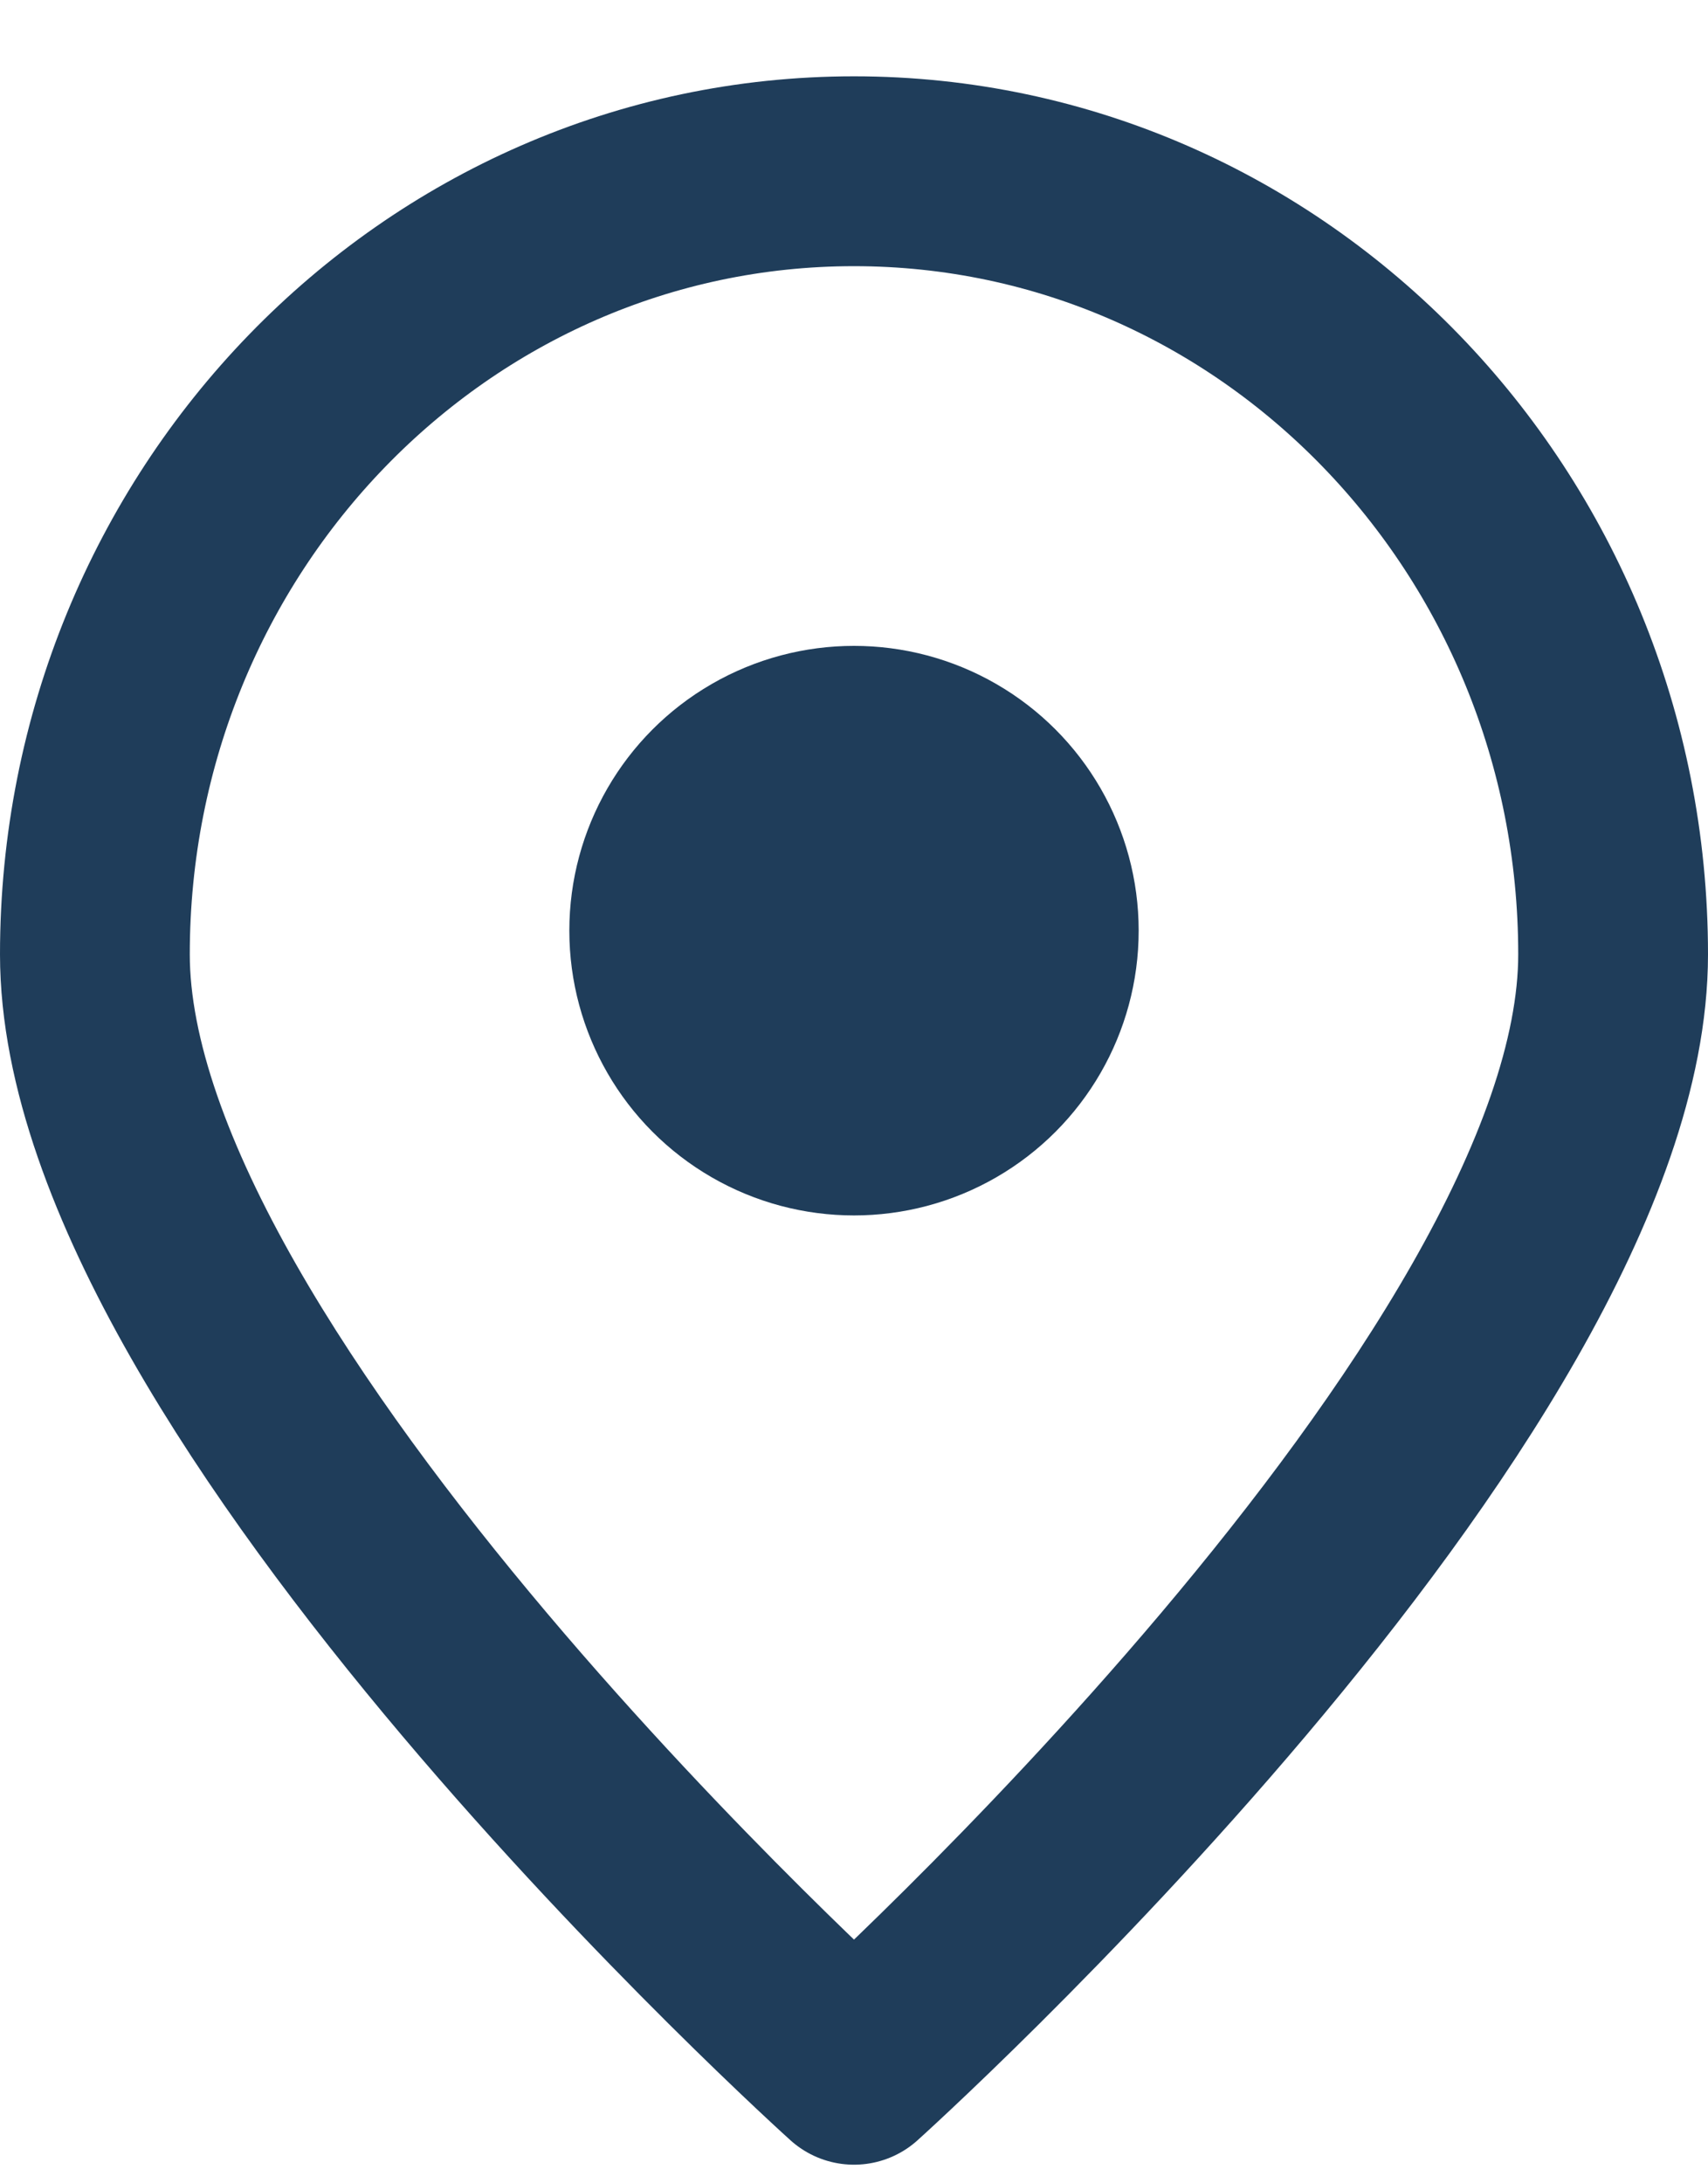 <?xml version="1.0" encoding="UTF-8"?>
<svg width="18px" height="23px" viewBox="0 0 18 23" version="1.1" xmlns="http://www.w3.org/2000/svg" xmlns:xlink="http://www.w3.org/1999/xlink">
    <title>Law firm Select@3x</title>
    <g id="Symbols" stroke="none" stroke-width="1" fill="none" fill-rule="evenodd">
        <g id="Side-Panel/FloatLegal/Law-Firm-Info" transform="translate(-29, -160)">
            <g id="Group-43-Copy-4" transform="translate(0, 143)">
                <g id="Group-90" transform="translate(26, 16.804)">
                    <rect id="Icon-Spacing" opacity="0.2" x="0" y="0" width="24" height="24" rx="5"></rect>
                    <g id="location.alt" transform="translate(4, 2)">
                        <path d="M16,8.25 C16,12.806 8,20 8,20 C8,20 0,12.806 0,8.25 C0,3.694 3.582,0 8,0 C12.418,0 16,3.694 16,8.25 Z" id="Path" stroke="#1F3D5A" stroke-width="2" stroke-linecap="round" stroke-linejoin="round"></path>
                        <circle id="Oval" fill="#1F3D5A" cx="8" cy="8" r="3"></circle>
                    </g>
                </g>
            </g>
        </g>
    </g>
</svg>